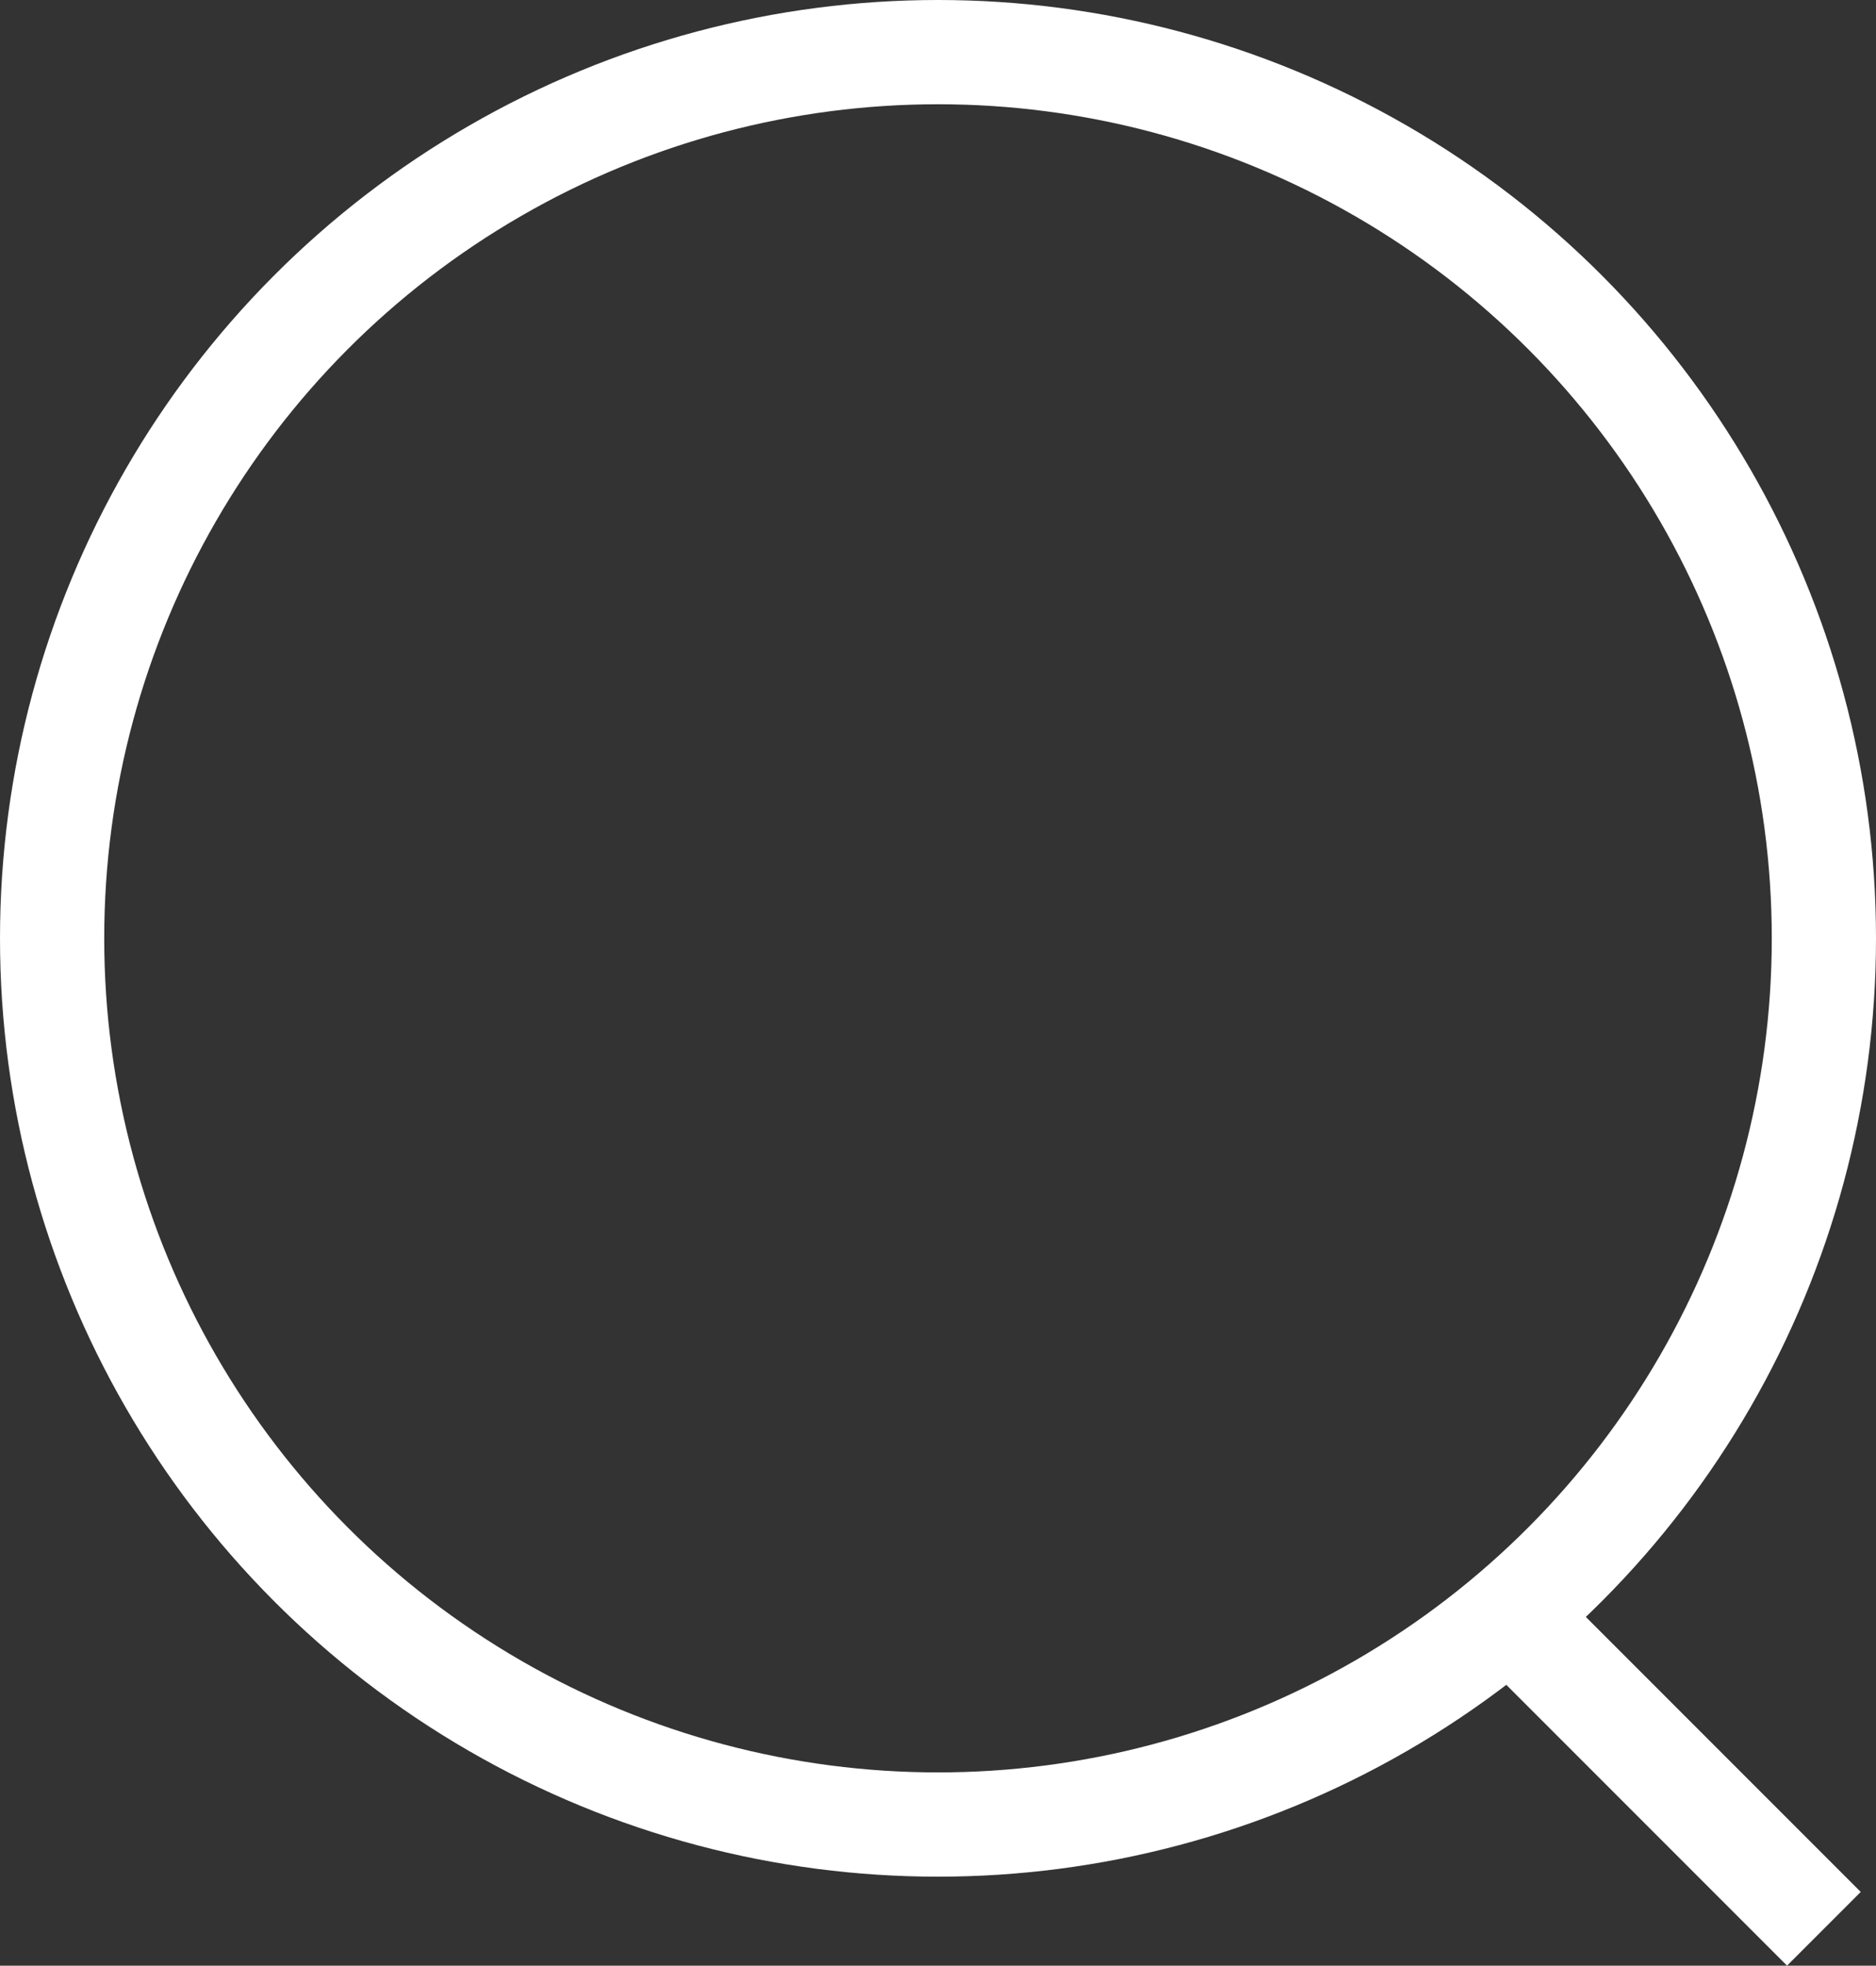 <svg xmlns="http://www.w3.org/2000/svg" width="18" height="18.854" viewBox="0 0 18 18.854">
  <rect x="0" y="0" width="18" height="18.854" fill="#333333" stroke="none"/>
  <g id="Group_16" data-name="Group 16" transform="translate(455 -159)">
    <g id="Ellipse_2" data-name="Ellipse 2" transform="translate(-455 159)" fill="none" stroke="#fff" stroke-width="1">
      <circle cx="9" cy="9" r="9" stroke="none"/>
      <circle cx="9" cy="9" r="8.5" fill="none"/>
    </g>
    <line id="Line_2" data-name="Line 2" x1="3" y1="3" transform="translate(-440.5 174.5)" fill="none" stroke="#fff" stroke-width="1"/>
  </g>
</svg>
